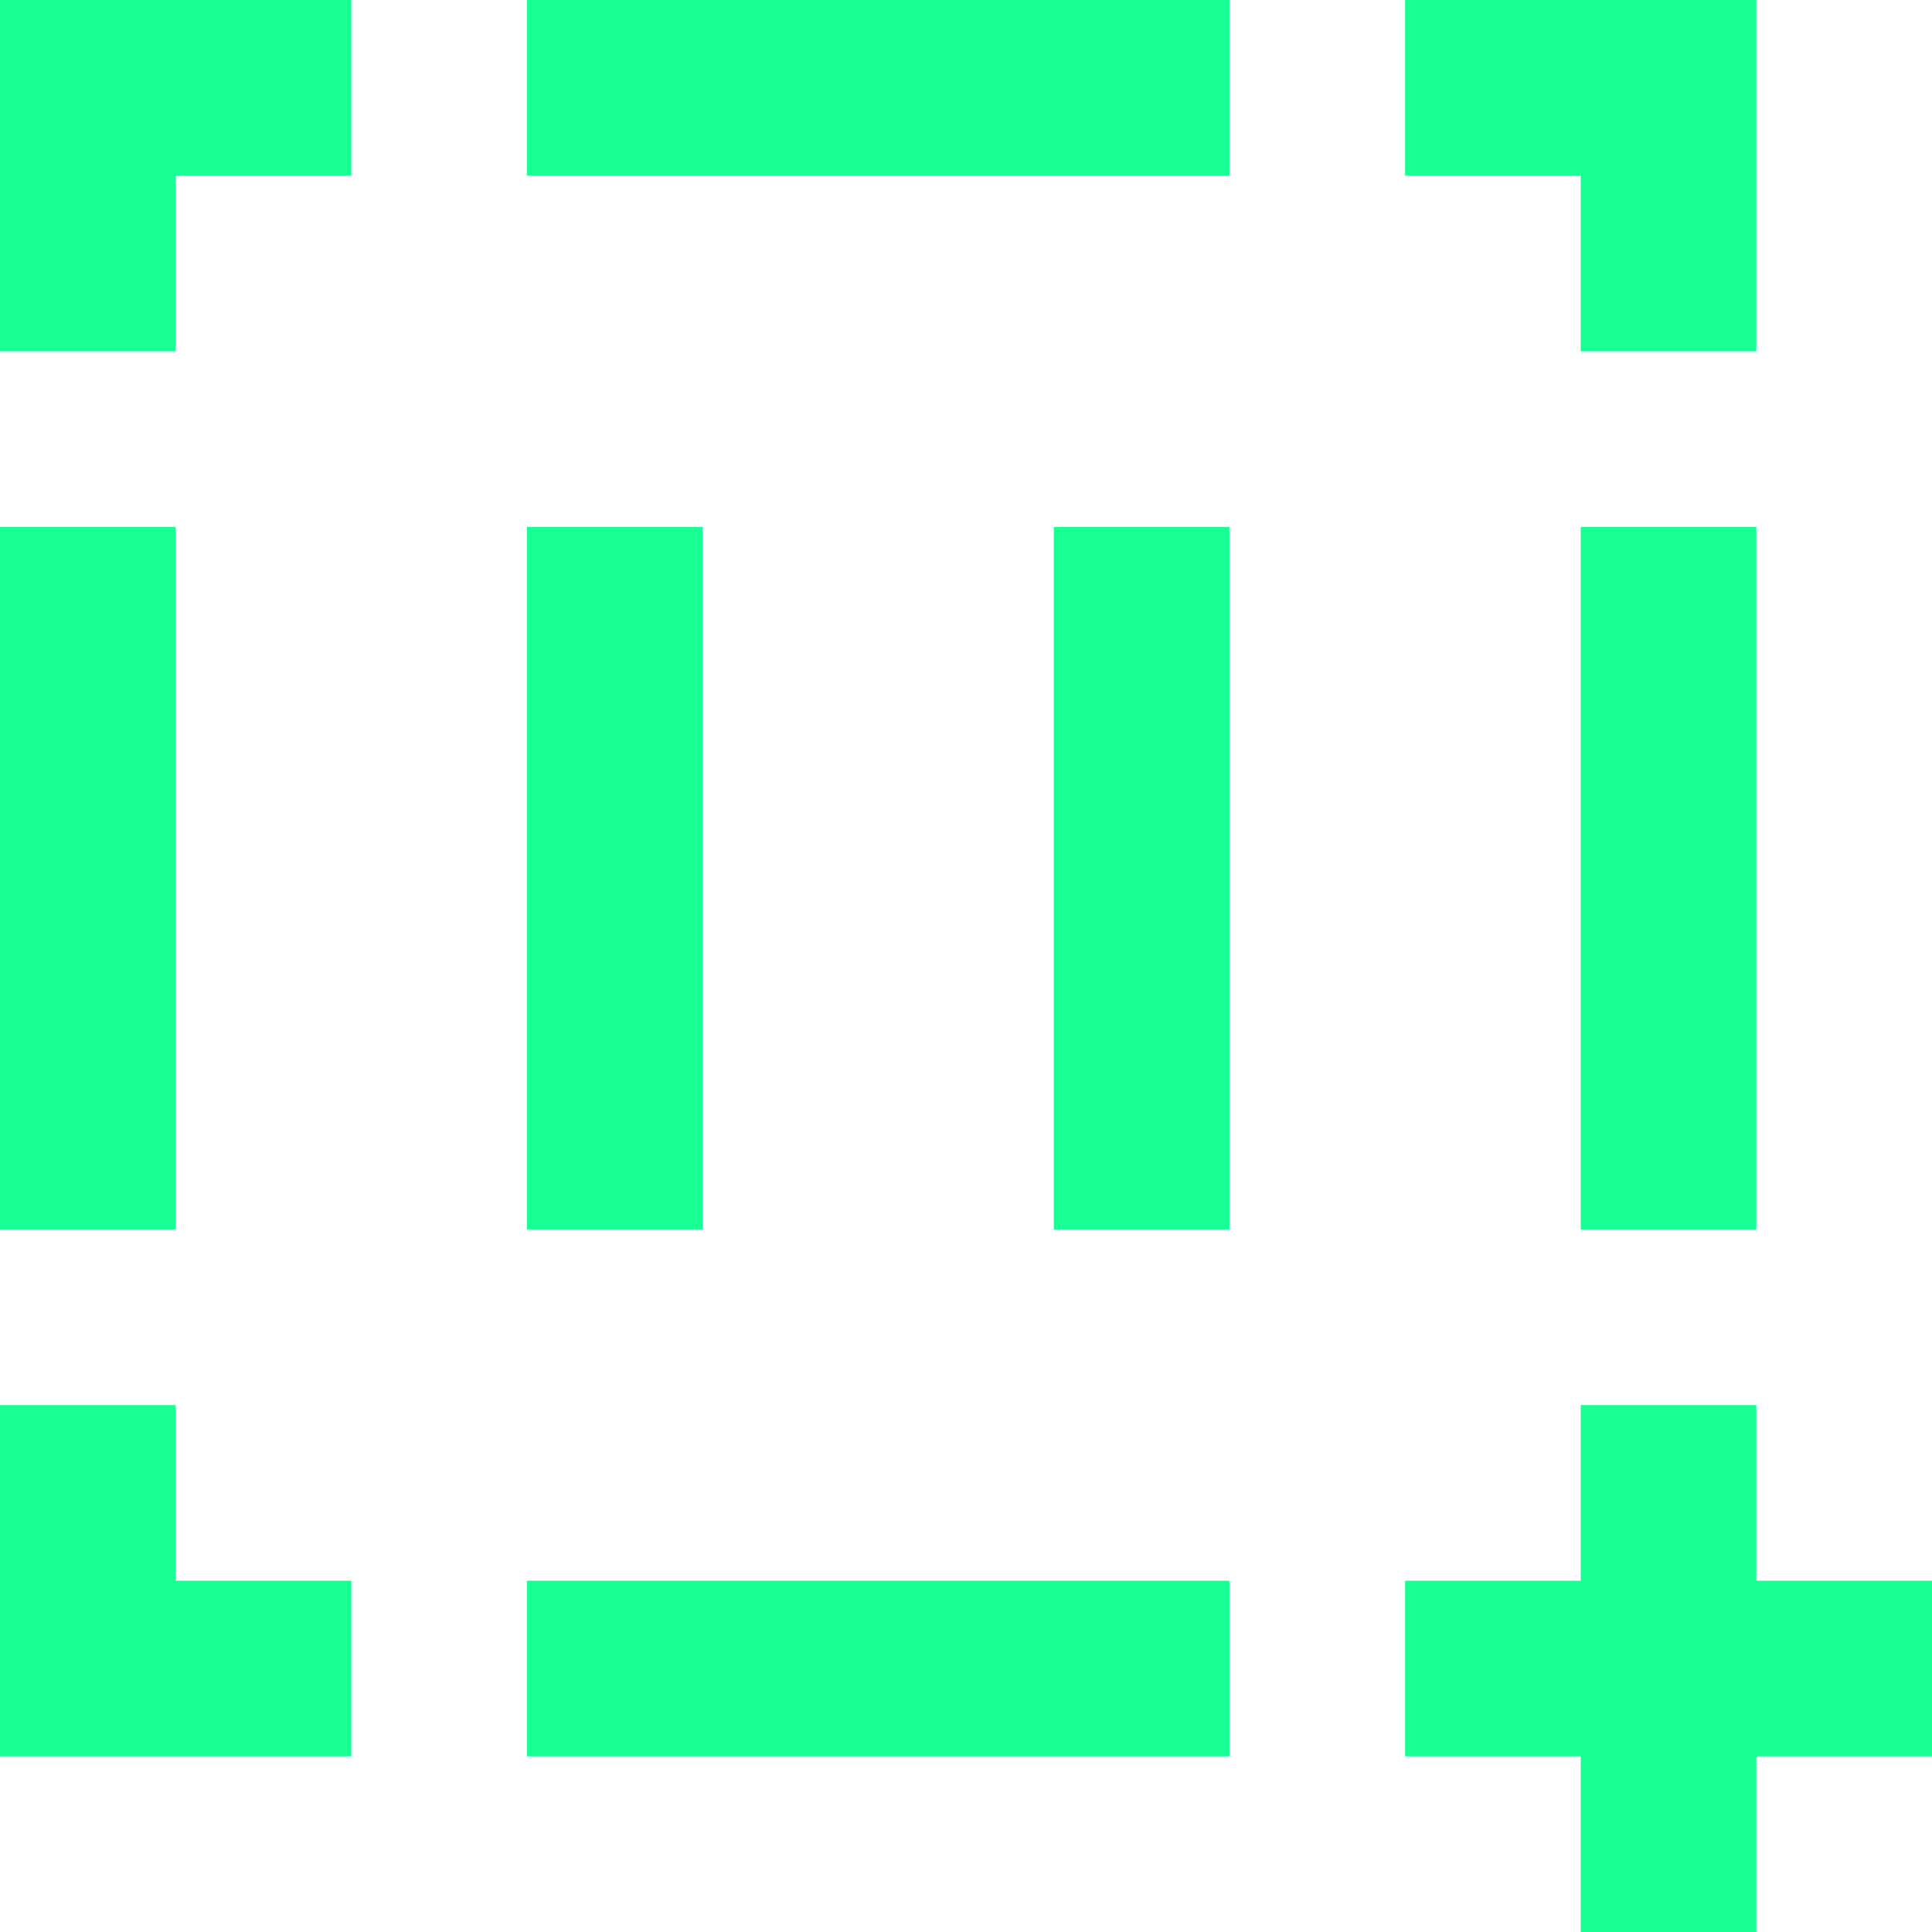 <?xml version="1.0" encoding="UTF-8" standalone="no"?>
<svg width="22px" height="22px" viewBox="0 0 22 22" version="1.1" xmlns="http://www.w3.org/2000/svg" xmlns:xlink="http://www.w3.org/1999/xlink">
    <!-- Generator: Sketch 3.8.1 (29687) - http://www.bohemiancoding.com/sketch -->
    <title>pause_focus [#955]</title>
    <desc>Created with Sketch.</desc>
    <defs></defs>
    <g id="Page-1" stroke="none" stroke-width="1" fill="none" fill-rule="evenodd">
        <g id="Dribbble-Dark-Preview" transform="translate(-260, -3959)" fill="#18FF94">
            <g id="icons" transform="translate(56, 160)">
                <path d="M216,3813 L218,3813 L218,3805 L216,3805 L216,3813 Z M210,3813 L212,3813 L212,3805 L210,3805 L210,3813 Z M222,3813 L224,3813 L224,3805 L222,3805 L222,3813 Z M224,3817 L224,3815 L222,3815 L222,3817 L220,3817 L220,3819 L222,3819 L222,3821 L224,3821 L224,3819 L226,3819 L226,3817 L224,3817 Z M222,3803 L224,3803 L224,3799 L220,3799 L220,3801 L222,3801 L222,3803 Z M204,3813 L206,3813 L206,3805 L204,3805 L204,3813 Z M206,3815 L204,3815 L204,3819 L206.42,3819 L208,3819 L208,3817 L206,3817 L206,3815 Z M204,3803 L206,3803 L206,3801 L208,3801 L208,3799 L204,3799 L204,3803 Z M210,3819 L218,3819 L218,3817 L210,3817 L210,3819 Z M210,3801 L218,3801 L218,3799 L210,3799 L210,3801 Z" id="pause_focus-[#955]"></path>
            </g>
        </g>
    </g>
</svg>